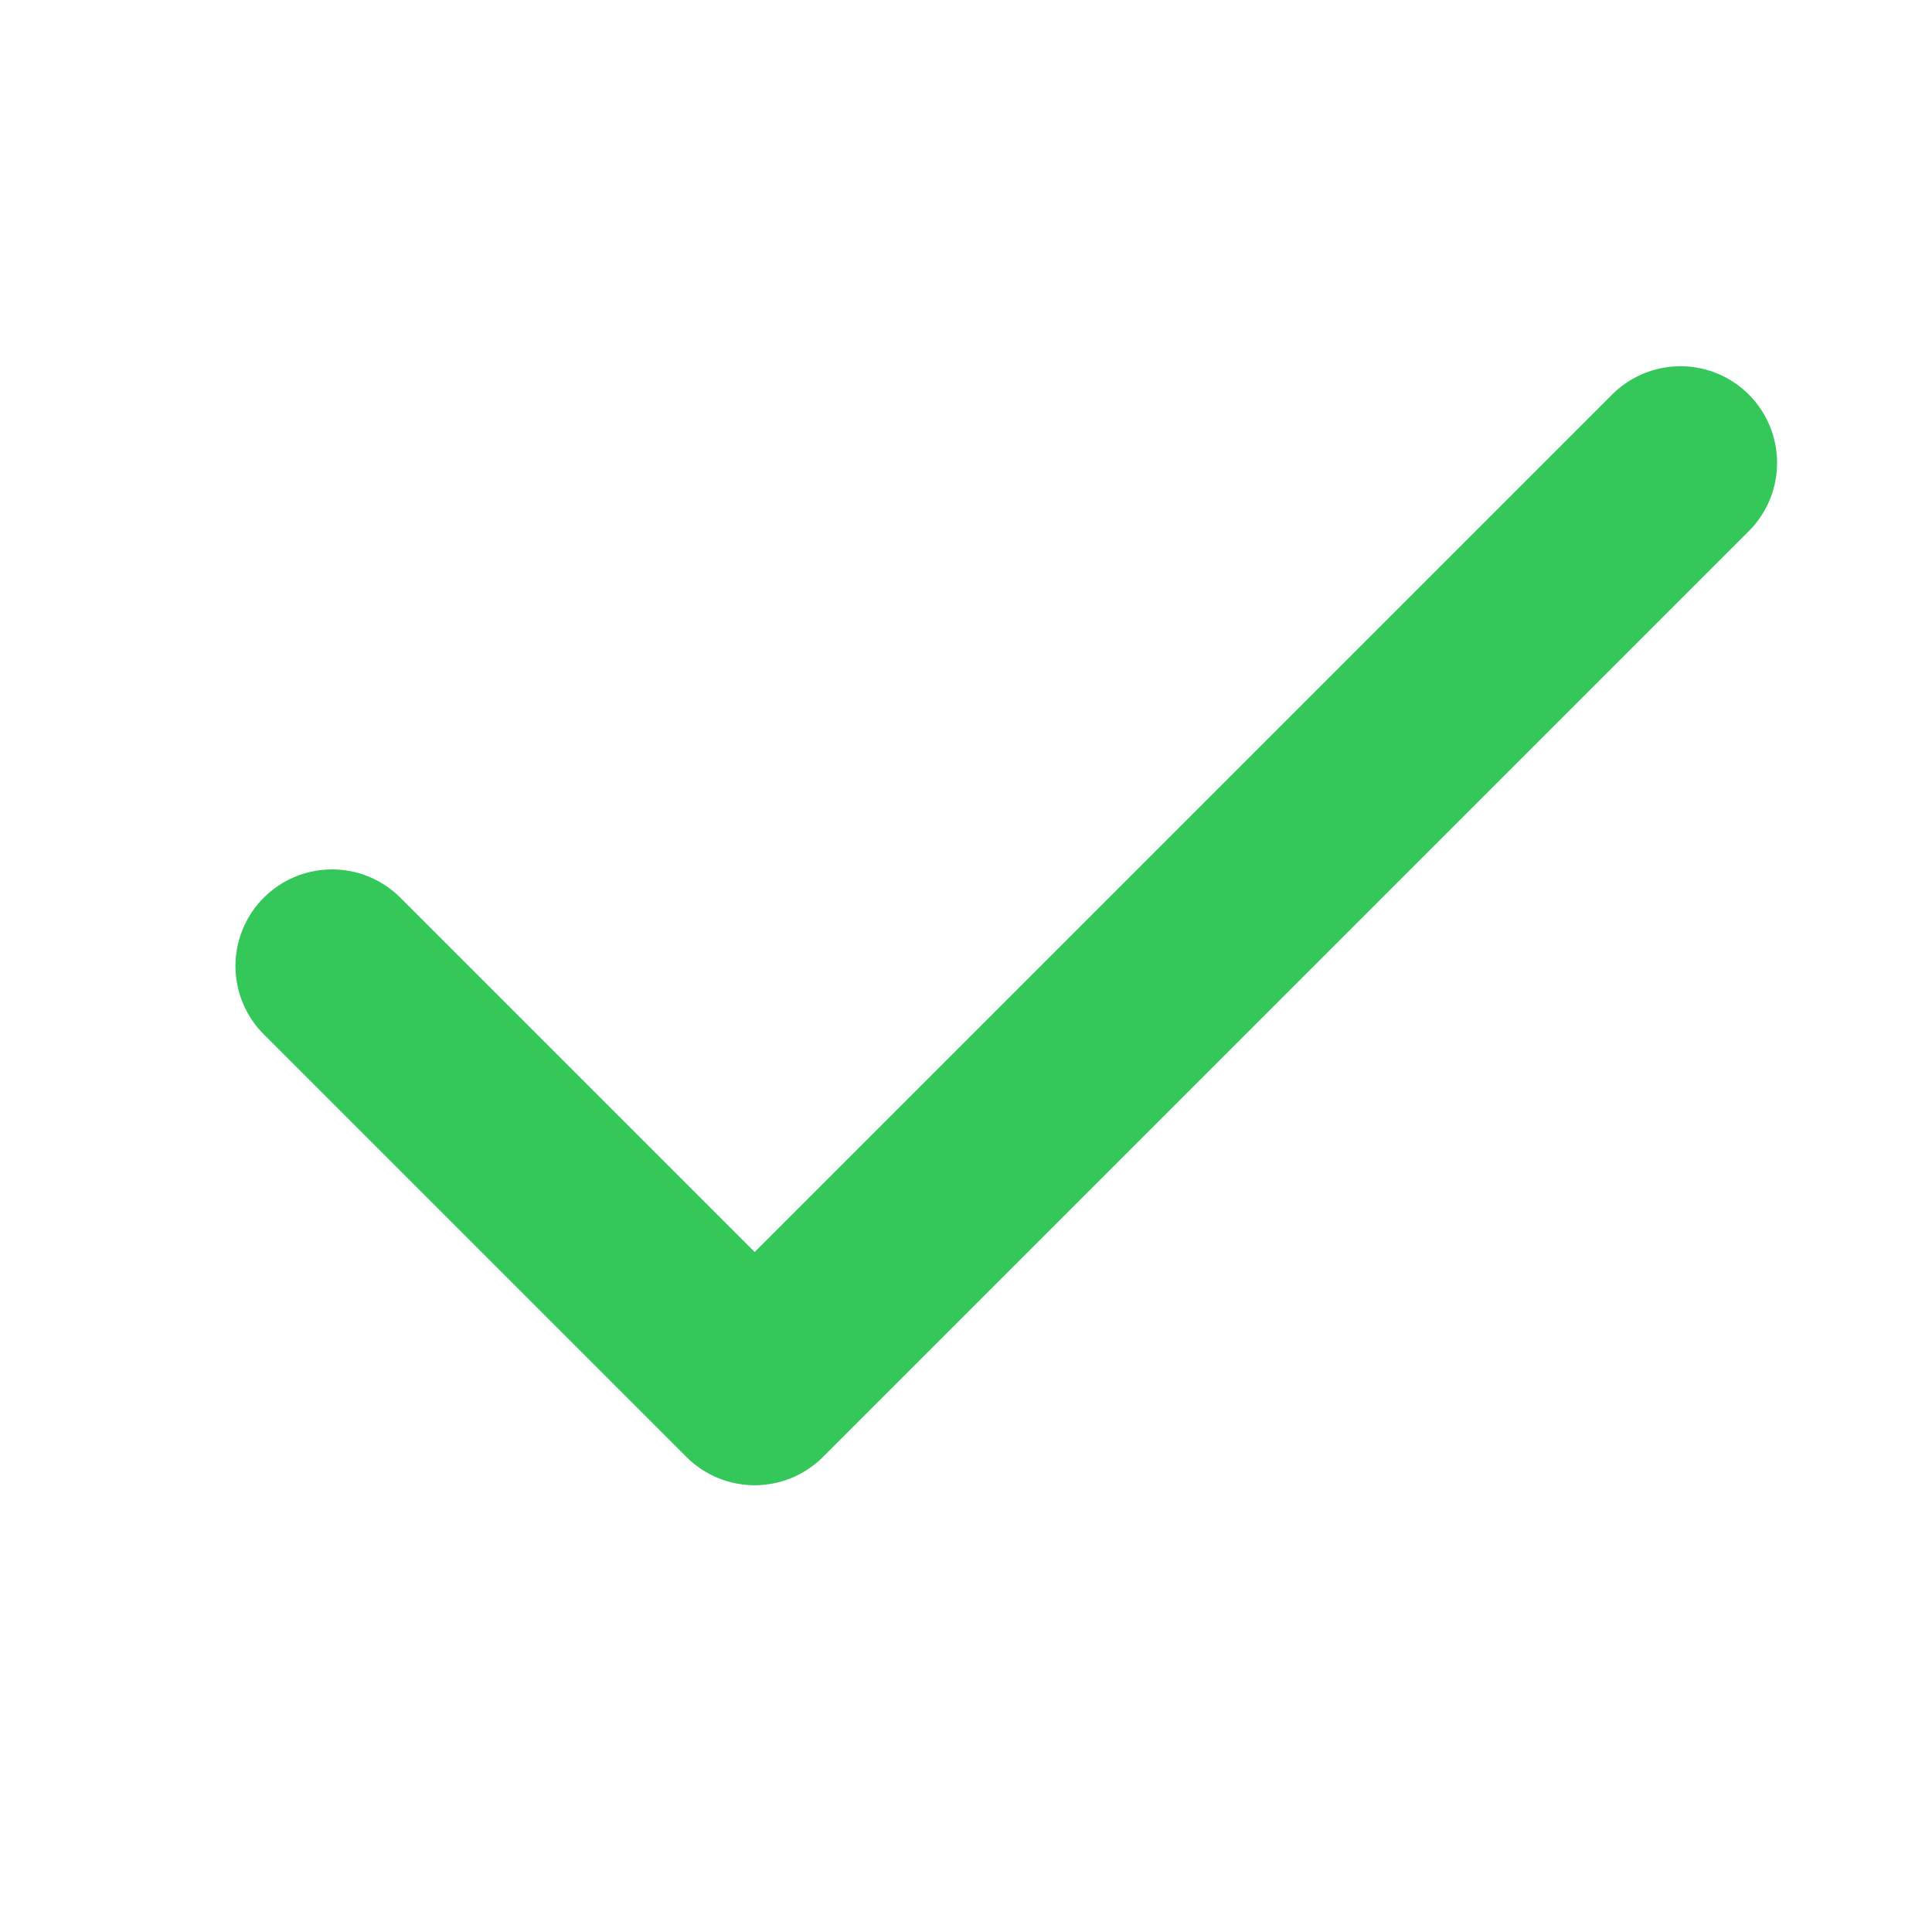 <svg width="16" height="16" viewBox="0 0 16 16" fill="none" xmlns="http://www.w3.org/2000/svg">
<path d="M2.75 8L6.25 11.5L13.917 3.833" stroke="#34C759" stroke-width="1.6" stroke-linecap="round" stroke-linejoin="round"/>
</svg>
